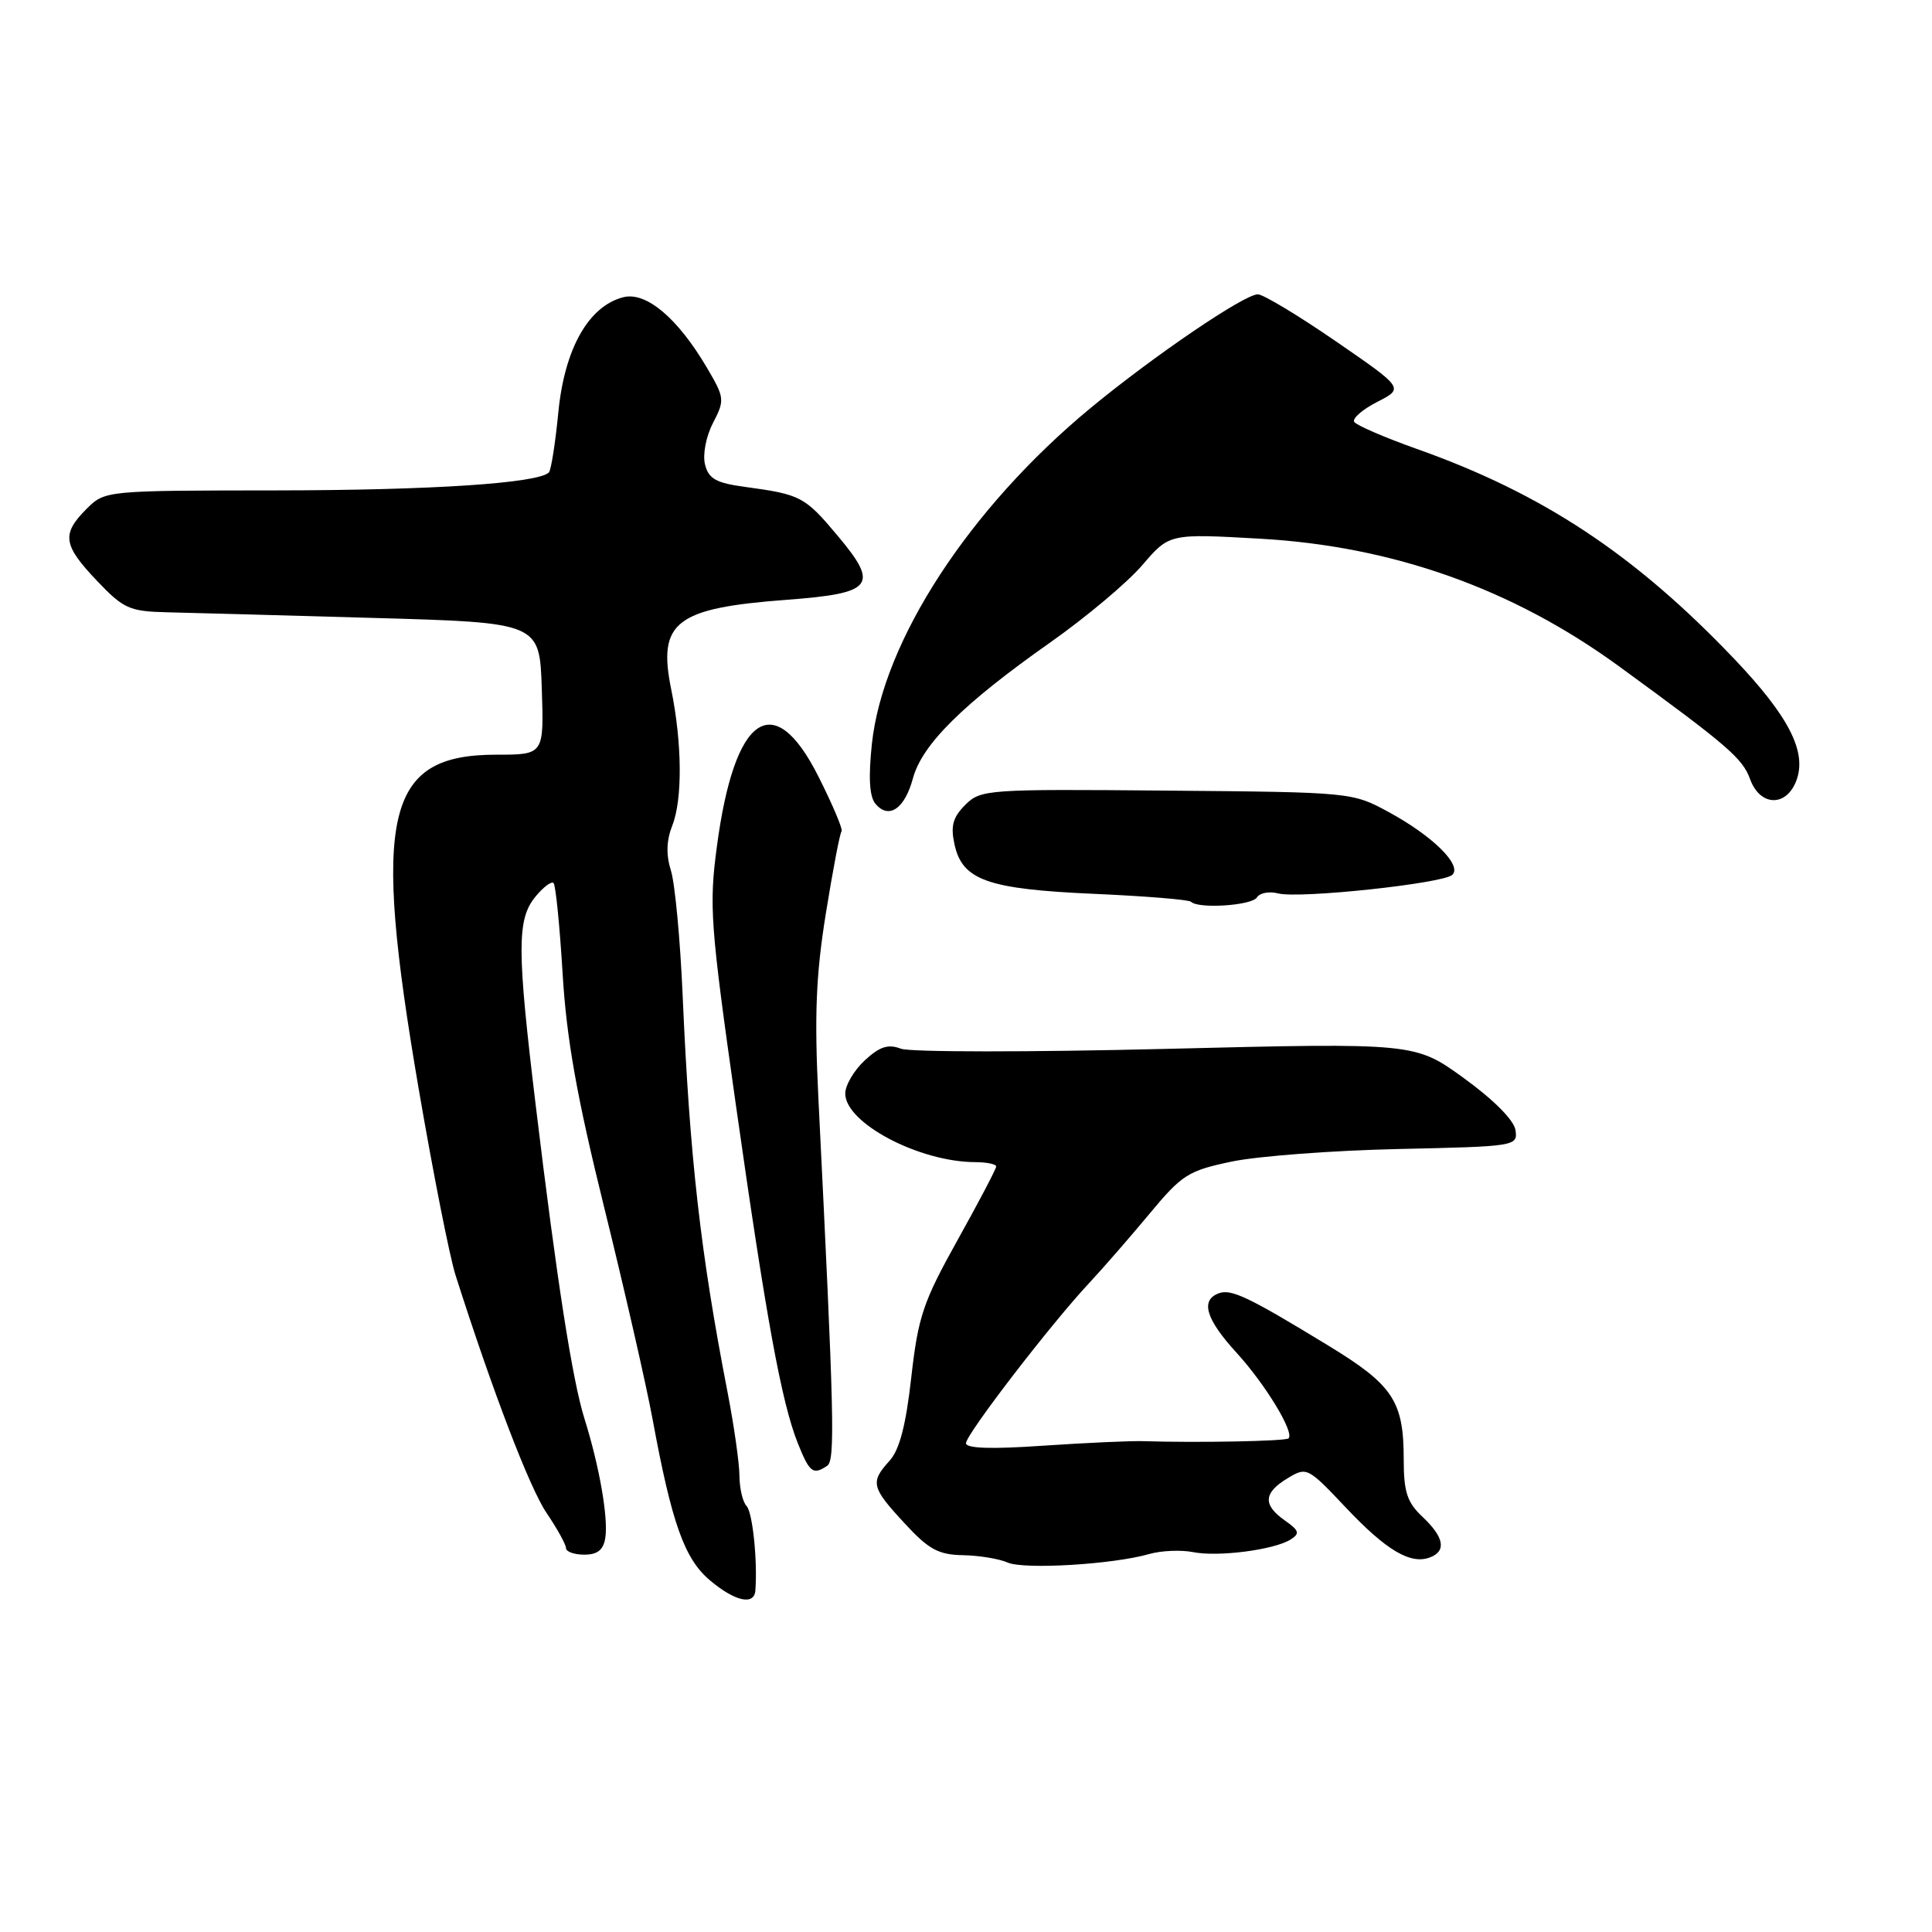 <?xml version="1.0" encoding="UTF-8" standalone="no"?>
<!DOCTYPE svg PUBLIC "-//W3C//DTD SVG 1.1//EN" "http://www.w3.org/Graphics/SVG/1.1/DTD/svg11.dtd" >
<svg xmlns="http://www.w3.org/2000/svg" xmlns:xlink="http://www.w3.org/1999/xlink" version="1.1" viewBox="0 0 256 256">
 <g >
 <path fill="currentColor"
d=" M 100.09 210.75 C 100.39 206.79 99.72 200.37 98.92 199.55 C 98.42 199.03 97.99 197.23 97.98 195.55 C 97.97 193.87 97.26 188.90 96.41 184.50 C 92.81 165.98 91.39 153.36 90.46 132.00 C 90.14 124.58 89.44 117.10 88.91 115.39 C 88.24 113.26 88.30 111.38 89.08 109.39 C 90.45 105.94 90.39 98.45 88.93 91.30 C 87.13 82.43 89.52 80.58 104.20 79.48 C 115.70 78.62 116.53 77.60 111.06 71.07 C 106.64 65.79 106.14 65.53 98.75 64.52 C 94.88 64.00 93.90 63.45 93.42 61.55 C 93.09 60.23 93.55 57.83 94.48 56.04 C 96.05 53.00 96.02 52.71 93.65 48.69 C 89.79 42.14 85.62 38.63 82.61 39.38 C 78.01 40.54 74.82 46.16 73.99 54.56 C 73.59 58.69 73.02 62.31 72.73 62.60 C 71.30 64.03 57.23 64.96 36.70 64.98 C 13.91 65.00 13.91 65.00 11.45 67.45 C 8.13 70.78 8.35 72.23 12.85 76.96 C 16.36 80.65 17.15 81.01 22.10 81.13 C 25.07 81.20 37.40 81.53 49.50 81.88 C 71.50 82.50 71.50 82.50 71.79 91.25 C 72.08 100.00 72.08 100.00 65.76 100.00 C 51.07 100.00 49.24 107.86 55.47 144.23 C 57.38 155.38 59.58 166.53 60.37 169.00 C 65.26 184.33 70.18 197.17 72.42 200.47 C 73.84 202.57 75.00 204.67 75.00 205.14 C 75.00 205.61 76.09 206.00 77.43 206.00 C 79.18 206.00 79.96 205.37 80.21 203.75 C 80.61 201.09 79.42 194.29 77.45 188.00 C 75.84 182.87 73.78 169.65 70.99 146.50 C 68.50 125.87 68.49 121.85 70.91 118.86 C 71.97 117.56 73.06 116.73 73.35 117.01 C 73.63 117.30 74.17 122.70 74.55 129.01 C 75.07 137.67 76.43 145.31 80.06 160.00 C 82.71 170.72 85.59 183.32 86.46 188.00 C 89.02 201.87 90.69 206.56 94.08 209.41 C 97.39 212.20 99.94 212.76 100.09 210.75 Z  M 152.26 205.92 C 153.87 205.46 156.48 205.35 158.06 205.66 C 161.39 206.33 168.81 205.37 171.00 204.00 C 172.27 203.20 172.16 202.81 170.25 201.47 C 167.31 199.40 167.41 197.82 170.59 195.89 C 173.15 194.34 173.26 194.40 178.34 199.77 C 183.70 205.45 186.92 207.35 189.49 206.36 C 191.69 205.52 191.34 203.67 188.50 201.00 C 186.45 199.07 186.00 197.71 186.00 193.37 C 186.00 185.67 184.59 183.53 176.08 178.34 C 165.37 171.81 163.12 170.74 161.46 171.38 C 159.03 172.31 159.80 174.82 163.87 179.27 C 167.67 183.43 171.54 189.80 170.74 190.59 C 170.37 190.97 158.53 191.19 151.50 190.96 C 149.85 190.91 143.89 191.18 138.25 191.56 C 131.36 192.04 128.00 191.93 128.00 191.23 C 128.00 190.06 139.28 175.39 144.33 170.00 C 146.13 168.07 149.71 163.96 152.29 160.86 C 156.62 155.64 157.44 155.12 163.23 153.91 C 166.68 153.19 176.62 152.44 185.31 152.25 C 200.85 151.91 201.12 151.87 200.81 149.75 C 200.62 148.44 197.94 145.74 194.00 142.88 C 187.50 138.17 187.50 138.17 154.55 138.98 C 136.43 139.43 120.60 139.42 119.38 138.96 C 117.68 138.31 116.57 138.67 114.58 140.51 C 113.16 141.83 112.00 143.80 112.00 144.90 C 112.00 148.81 121.81 153.98 129.25 153.99 C 130.76 154.00 132.00 154.25 132.00 154.57 C 132.00 154.88 129.70 159.26 126.88 164.32 C 122.31 172.52 121.66 174.46 120.75 182.50 C 120.04 188.84 119.19 192.11 117.87 193.56 C 115.29 196.41 115.45 197.08 119.85 201.83 C 123.05 205.31 124.34 206.01 127.60 206.07 C 129.74 206.11 132.40 206.55 133.50 207.04 C 135.65 208.00 147.46 207.30 152.26 205.92 Z  M 109.60 194.23 C 110.68 193.51 110.55 187.96 108.44 145.50 C 107.90 134.54 108.11 129.23 109.43 121.03 C 110.36 115.27 111.29 110.38 111.51 110.16 C 111.73 109.94 110.35 106.67 108.44 102.88 C 102.51 91.10 97.31 94.69 94.99 112.17 C 93.94 120.02 94.13 122.58 97.46 146.08 C 101.53 174.77 103.55 185.81 105.72 191.25 C 107.27 195.12 107.73 195.48 109.60 194.23 Z  M 166.55 118.91 C 166.92 118.31 168.18 118.08 169.35 118.38 C 172.13 119.11 191.22 117.07 192.44 115.92 C 193.77 114.65 189.85 110.78 184.04 107.62 C 179.20 104.98 179.10 104.97 154.60 104.76 C 130.77 104.55 129.95 104.61 127.90 106.65 C 126.25 108.31 125.94 109.45 126.48 111.90 C 127.52 116.64 130.88 117.82 145.01 118.44 C 151.78 118.74 157.54 119.21 157.82 119.49 C 158.80 120.46 165.89 119.99 166.55 118.91 Z  M 120.97 103.13 C 122.18 98.64 127.61 93.26 139.16 85.13 C 143.92 81.78 149.42 77.16 151.38 74.86 C 154.95 70.70 154.95 70.70 166.96 71.38 C 184.55 72.37 200.41 78.00 214.50 88.27 C 228.96 98.81 230.89 100.47 231.90 103.25 C 233.21 106.85 236.68 106.97 238.02 103.45 C 239.46 99.65 237.06 94.94 229.78 87.29 C 216.59 73.45 204.40 65.39 187.72 59.48 C 183.45 57.96 179.72 56.35 179.44 55.90 C 179.16 55.45 180.53 54.26 182.48 53.26 C 186.04 51.44 186.04 51.44 177.00 45.22 C 172.03 41.80 167.38 39.00 166.67 39.00 C 164.87 39.00 152.88 47.15 144.50 54.07 C 128.44 67.35 116.99 84.92 115.53 98.56 C 115.06 102.99 115.20 105.54 115.99 106.49 C 117.76 108.62 119.87 107.19 120.97 103.13 Z "/>
</g>
</svg>